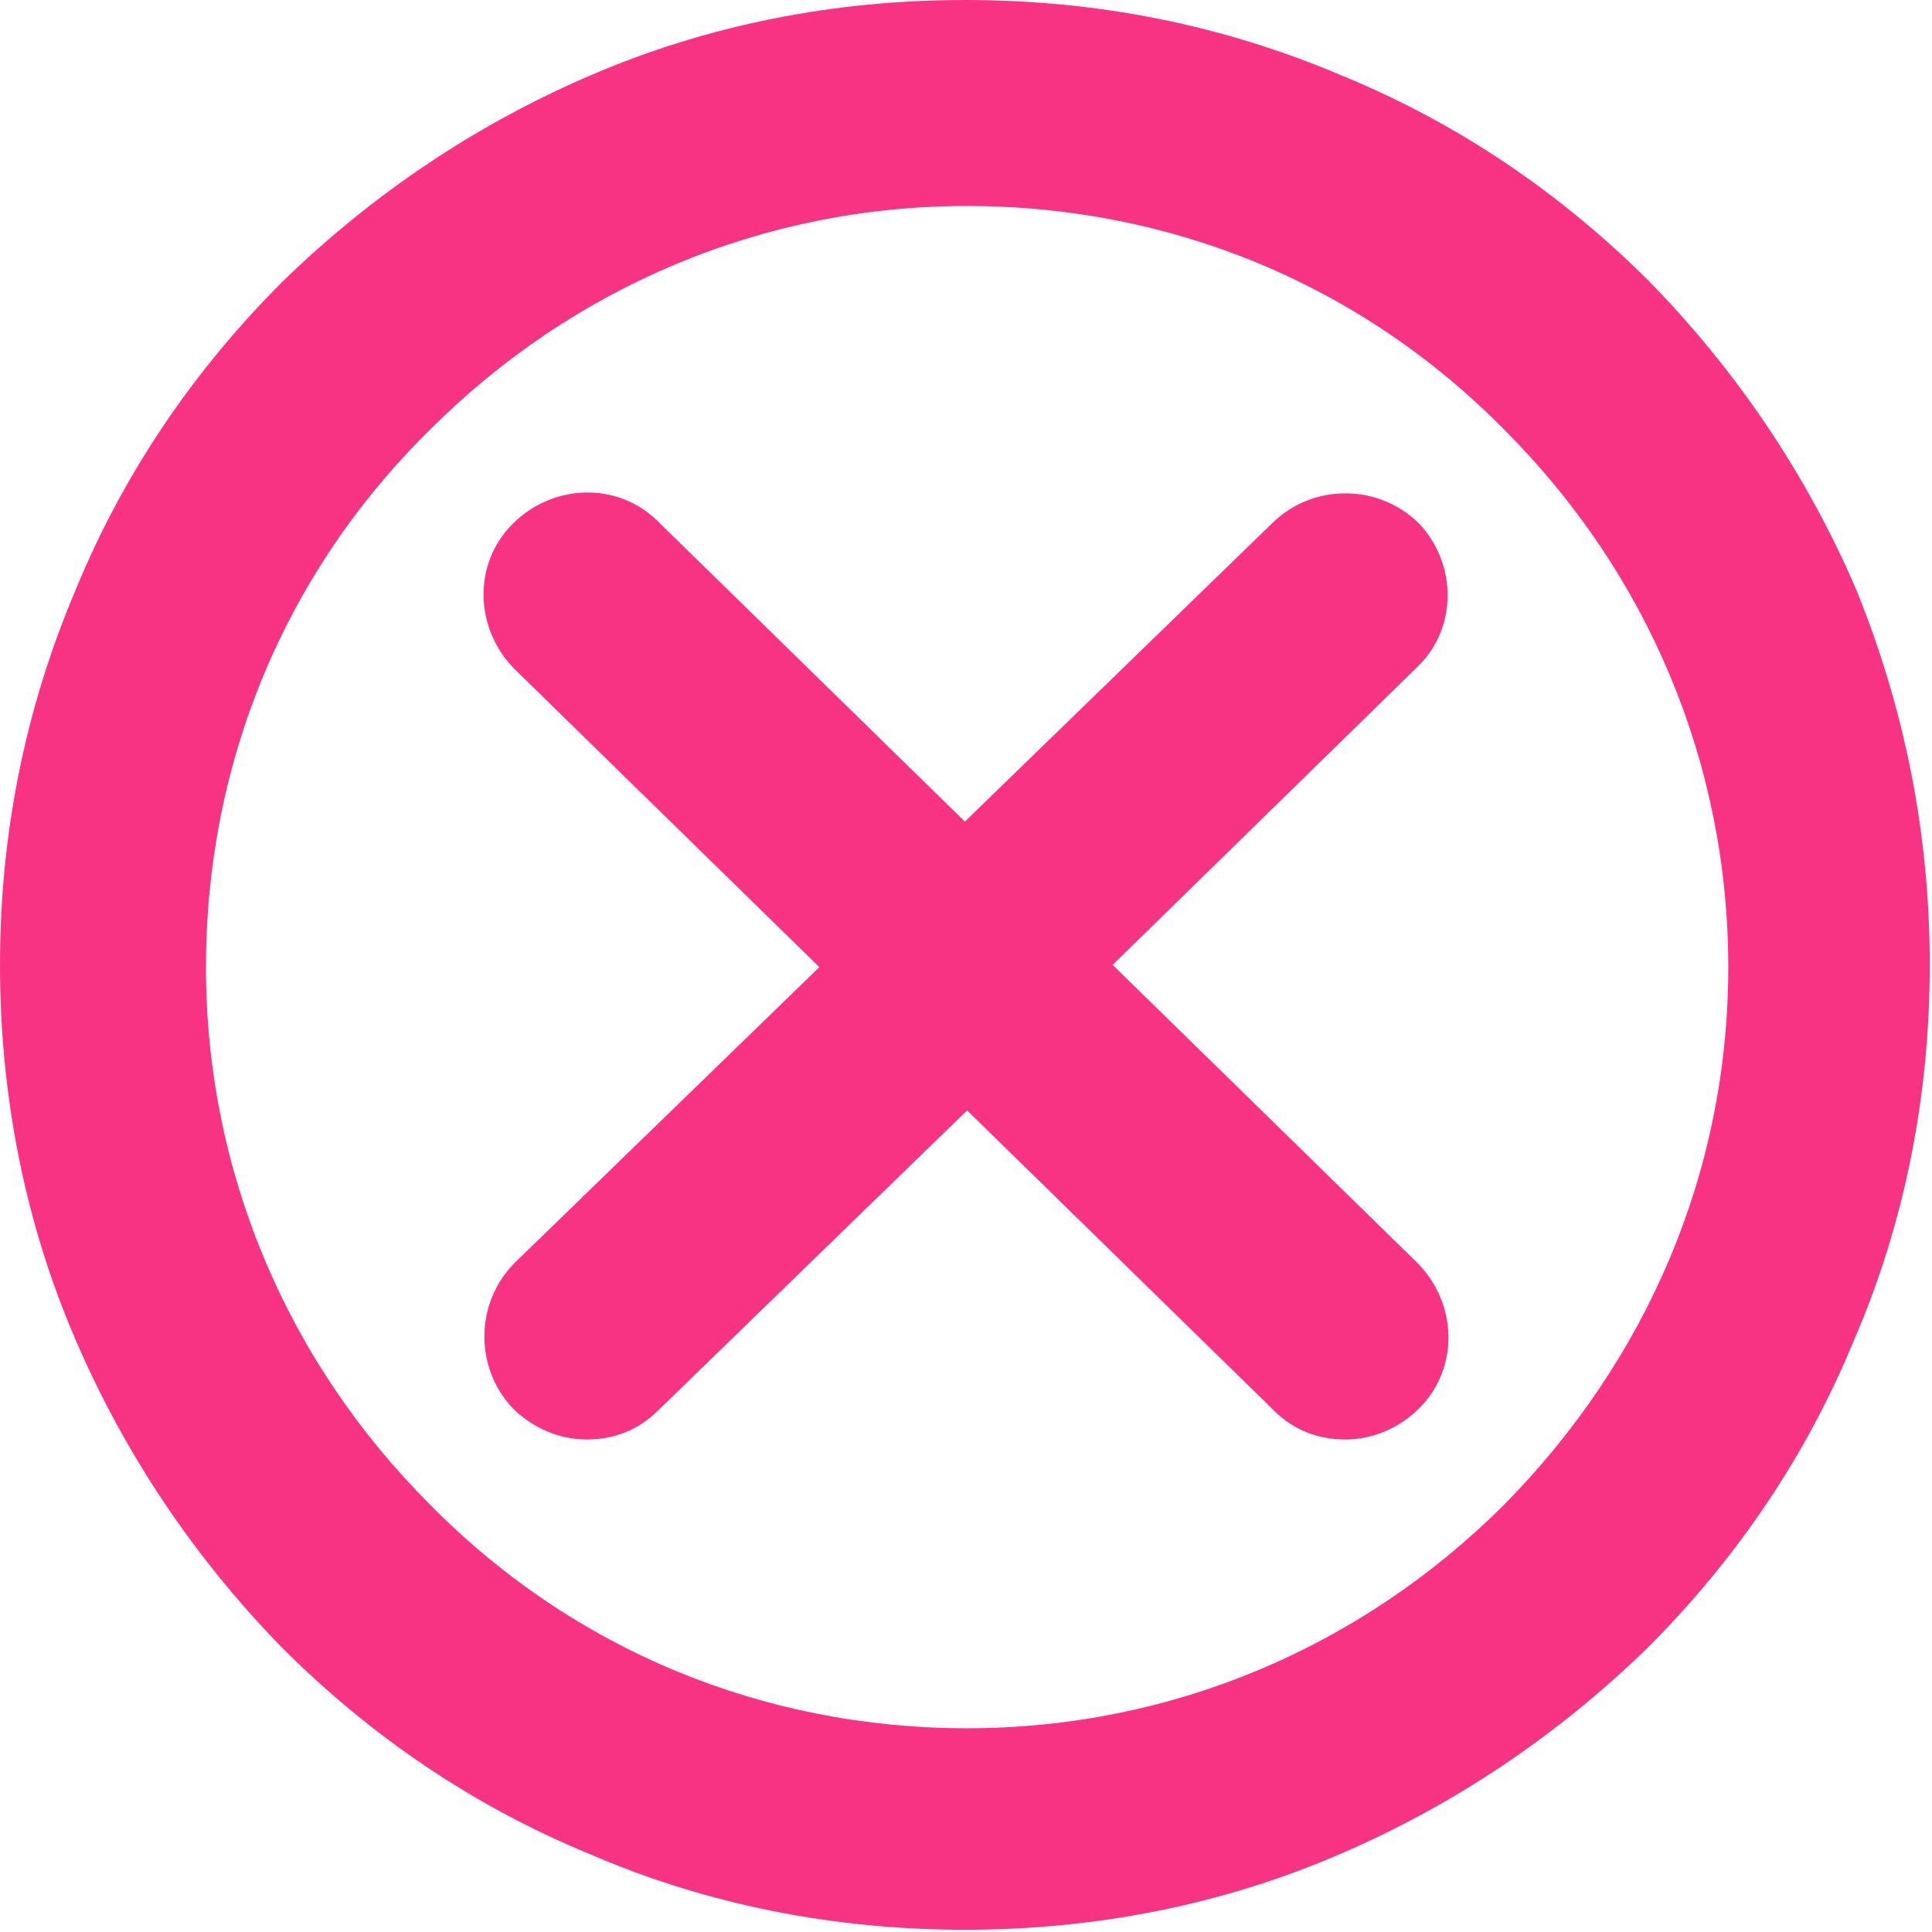 <?xml version="1.0" encoding="utf-8"?>
<!-- Generator: Adobe Illustrator 27.0.0, SVG Export Plug-In . SVG Version: 6.00 Build 0)  -->
<svg version="1.1" id="Capa_1" xmlns="http://www.w3.org/2000/svg" xmlns:xlink="http://www.w3.org/1999/xlink" x="0px" y="0px"
	 viewBox="0 0 86.3 86.3" style="enable-background:new 0 0 86.3 86.3;" xml:space="preserve">
<style type="text/css">
	.st0{fill:#F83384;}
</style>
<g>
	<g>
		<path class="st0" d="M82.9,26.3c-2.2-5.1-5.3-9.7-9.2-13.7c-4-4-8.6-7.1-13.7-9.2C54.6,1.1,49,0,43.1,0c-5.8,0-11.5,1.1-16.8,3.4
			c-5.1,2.2-9.7,5.3-13.7,9.2c-4,4-7.1,8.6-9.2,13.7C1.1,31.7,0,37.3,0,43.1s1.1,11.5,3.4,16.8c2.2,5.1,5.3,9.7,9.2,13.7
			c4,4,8.6,7.1,13.7,9.2c5.3,2.3,11,3.4,16.8,3.4c5.8,0,11.5-1.1,16.8-3.4c5.1-2.2,9.7-5.3,13.7-9.2c4-4,7.1-8.6,9.2-13.7
			c2.3-5.3,3.4-11,3.4-16.8S85.1,31.7,82.9,26.3z M67.2,67.2c-6.4,6.4-14.9,10-24,10c-9.1,0-17.6-3.5-24-10c-6.4-6.4-10-14.9-10-24
			c0-9.1,3.5-17.6,10-24c6.4-6.4,14.9-10,24-10c9.1,0,17.6,3.5,24,10c6.4,6.4,10,14.9,10,24S73.6,60.7,67.2,67.2z"/>
		<path class="st0" d="M63.4,23.4c-1.8-1.8-4.7-1.8-6.5-0.1L43.1,36.7L29.4,23.3c-1.8-1.8-4.7-1.7-6.5,0.1c-1.8,1.8-1.7,4.7,0.1,6.5
			l13.6,13.3L23,56.4c-1.8,1.8-1.8,4.7-0.1,6.5c0.9,0.9,2.1,1.4,3.3,1.4c1.2,0,2.3-0.4,3.2-1.3l13.8-13.4L56.9,63
			c0.9,0.9,2,1.3,3.2,1.3c1.2,0,2.4-0.5,3.3-1.4c1.8-1.8,1.7-4.7-0.1-6.5L49.7,43.1l13.6-13.3C65.1,28.1,65.1,25.2,63.4,23.4z"/>
	</g>
</g>
</svg>
